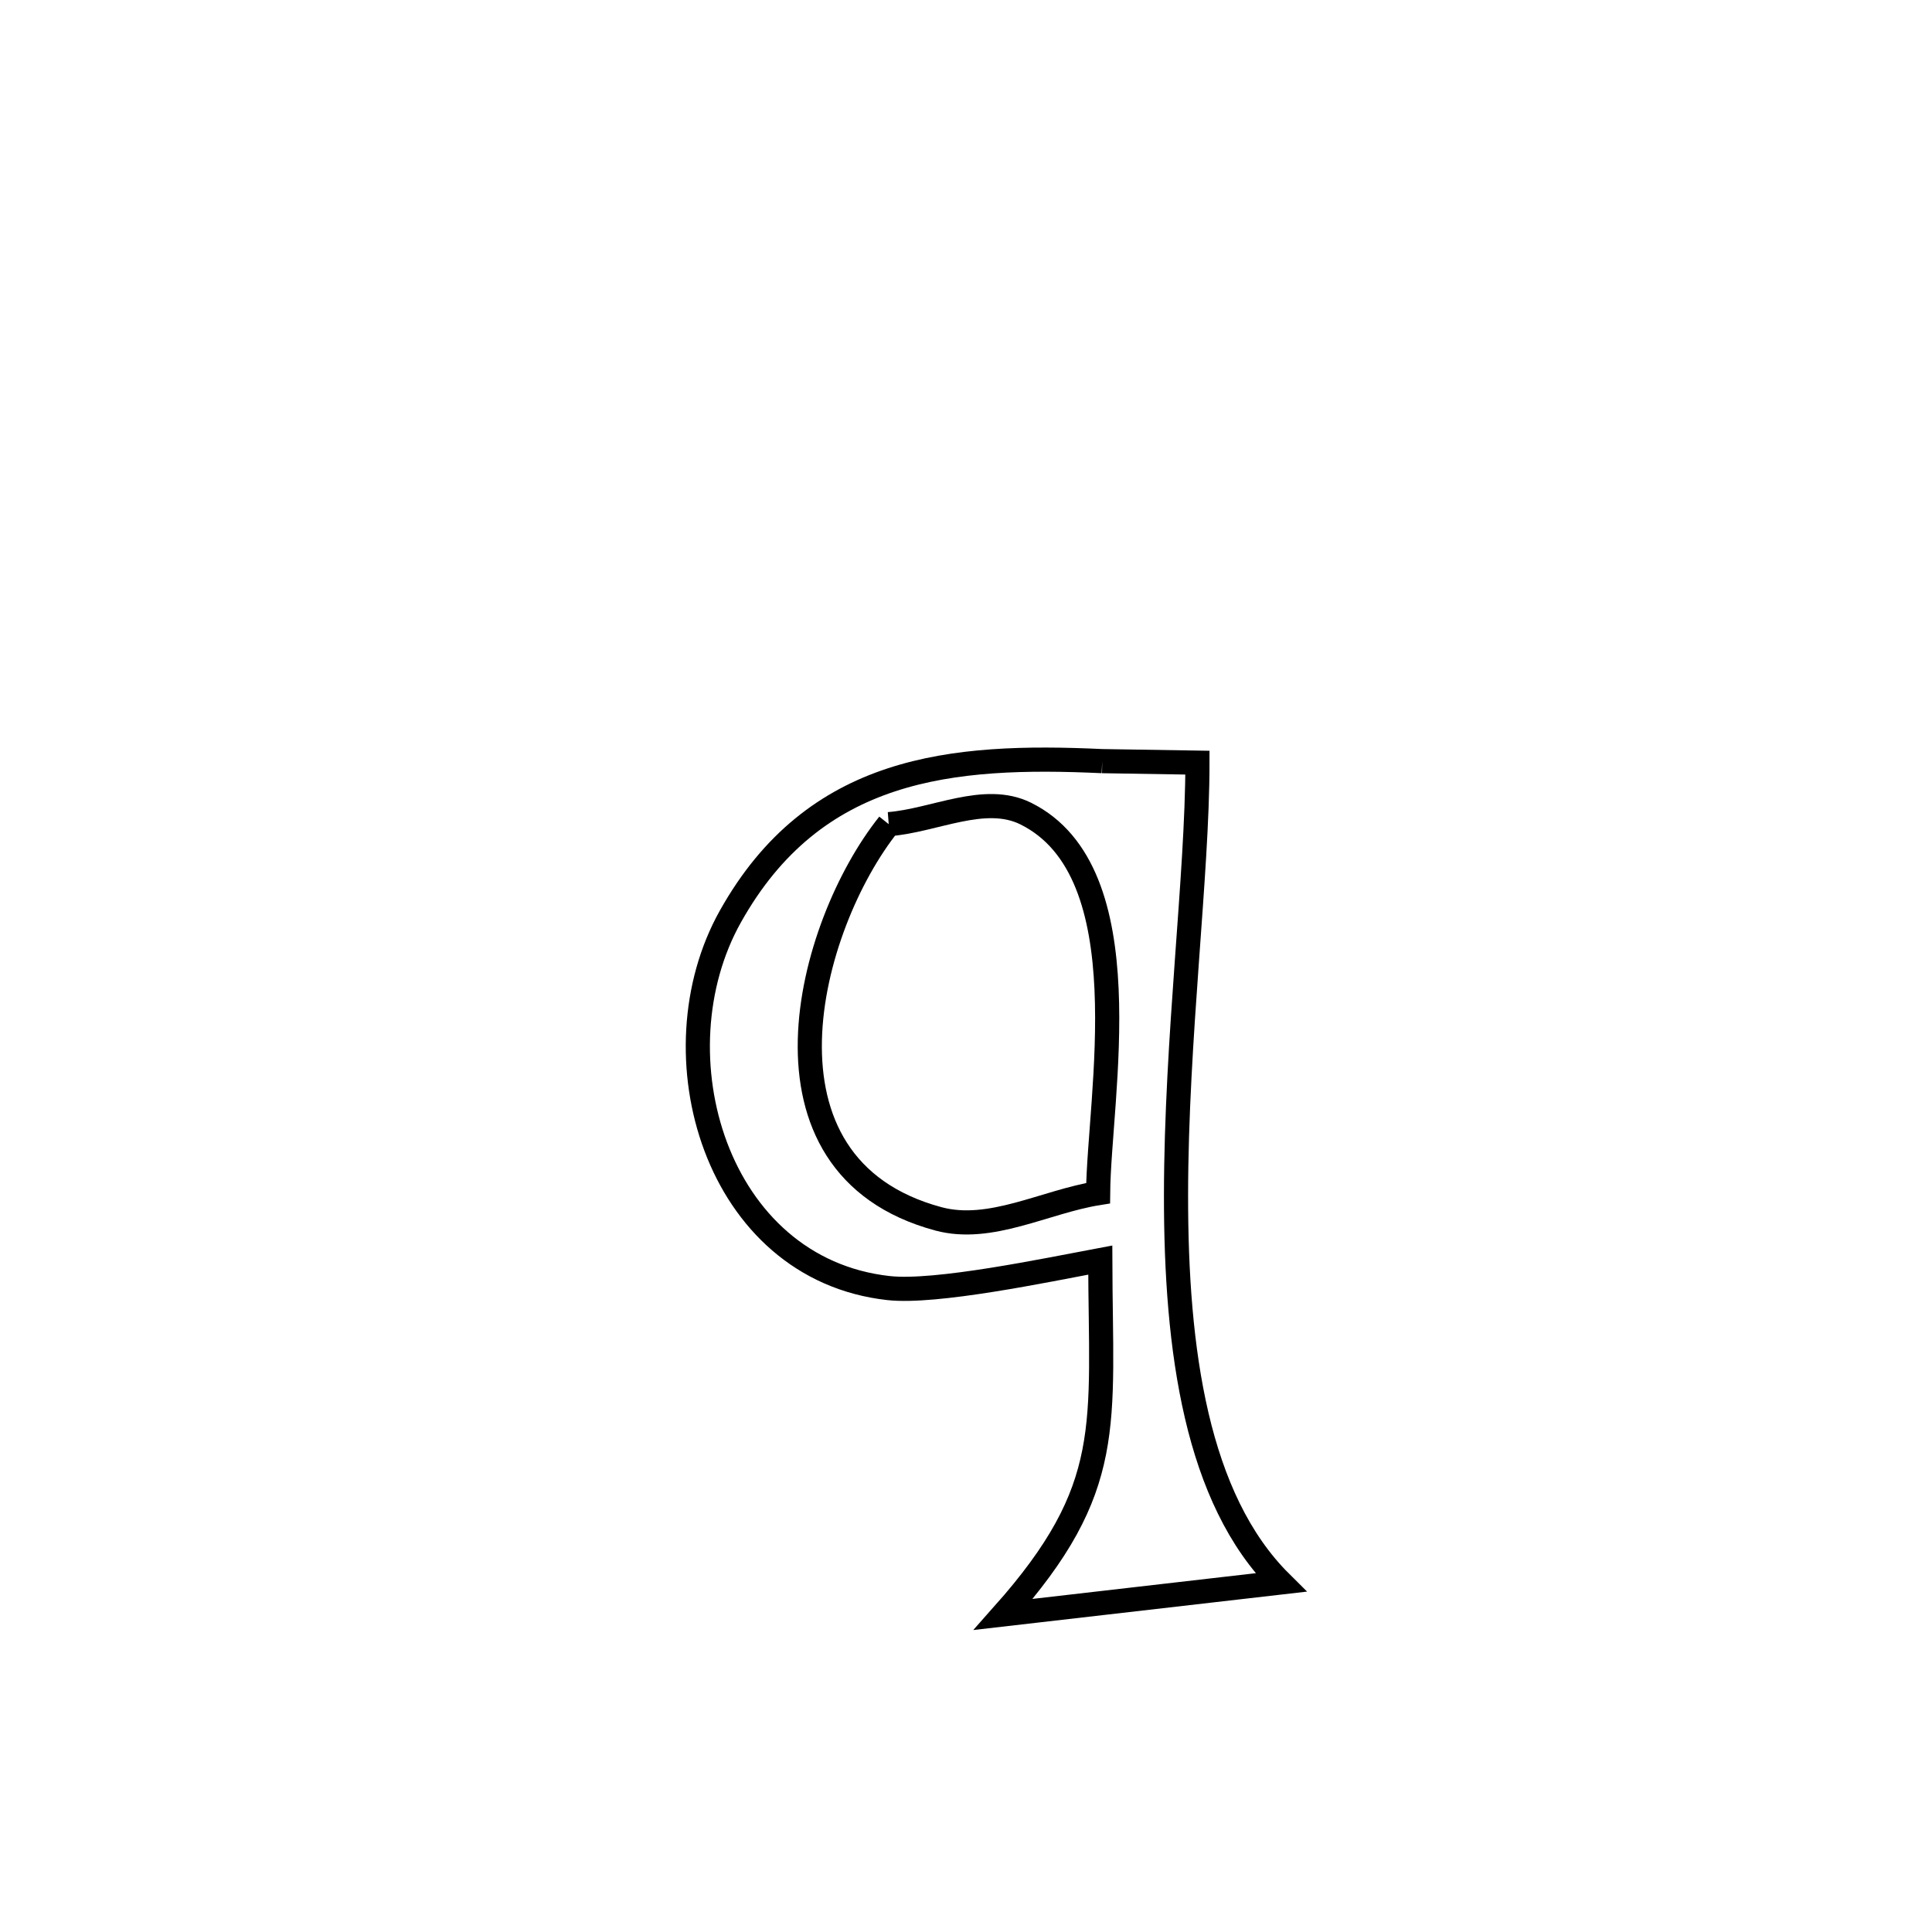 <svg xmlns="http://www.w3.org/2000/svg" viewBox="0.0 0.0 24.0 24.0" height="200px" width="200px"><path fill="none" stroke="black" stroke-width=".3" stroke-opacity="1.0"  filling="0" d="M13.692 9.455 L13.692 9.455 C14.086 9.461 14.481 9.468 14.875 9.474 L14.875 9.474 C14.875 10.875 14.611 12.902 14.609 14.838 C14.606 16.774 14.864 18.62 15.91 19.658 L15.91 19.658 C14.761 19.79 13.612 19.923 12.463 20.055 L12.463 20.055 C13.865 18.477 13.673 17.717 13.668 15.653 L13.668 15.653 C12.991 15.78 11.625 16.066 11.038 16.001 C8.887 15.763 8.118 13.089 9.073 11.385 C10.117 9.521 11.818 9.368 13.692 9.455 L13.692 9.455"></path>
<path fill="none" stroke="black" stroke-width=".3" stroke-opacity="1.0"  filling="0" d="M11.04 10.238 L11.04 10.238 C11.607 10.194 12.231 9.854 12.741 10.106 C14.21 10.833 13.652 13.621 13.641 14.822 L13.641 14.822 C12.98 14.928 12.304 15.315 11.657 15.141 C9.23 14.488 10.032 11.5 11.04 10.238 L11.04 10.238"></path></svg>